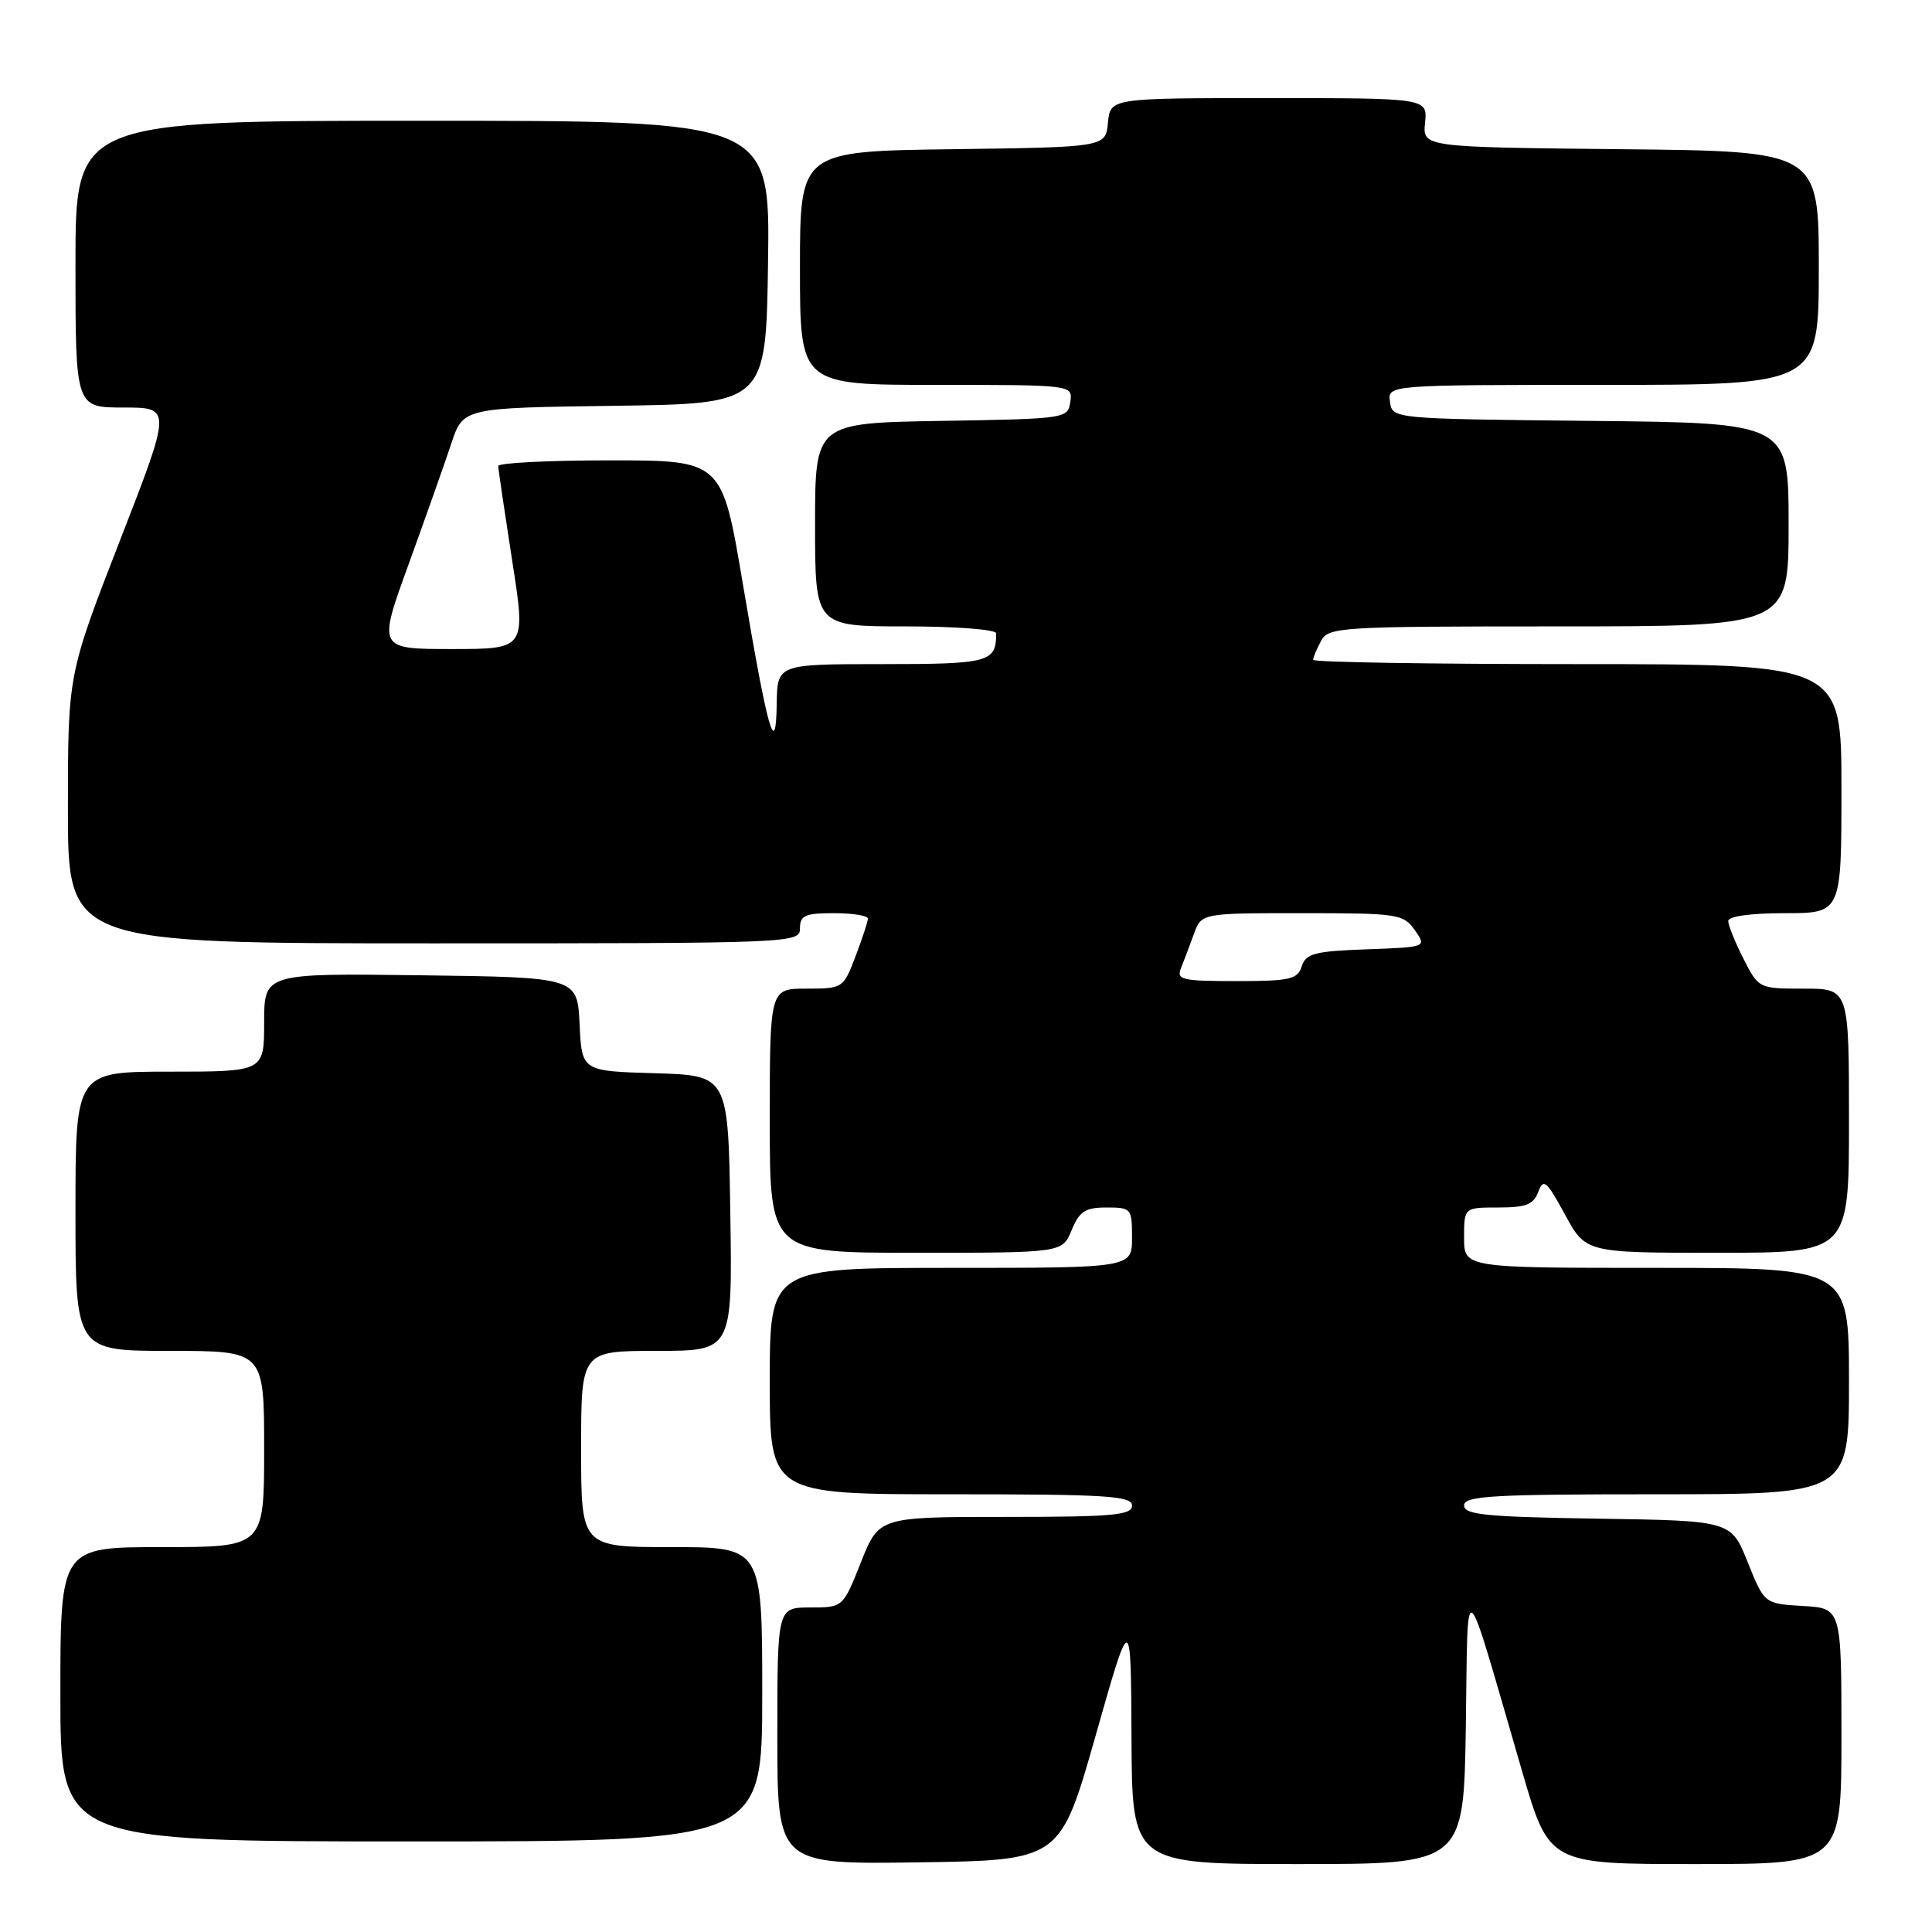 <?xml version="1.0" encoding="UTF-8" standalone="no"?>
<!DOCTYPE svg PUBLIC "-//W3C//DTD SVG 1.1//EN" "http://www.w3.org/Graphics/SVG/1.1/DTD/svg11.dtd" >
<svg xmlns="http://www.w3.org/2000/svg" xmlns:xlink="http://www.w3.org/1999/xlink" version="1.1" viewBox="0 0 256 256">
 <g >
 <path fill="currentColor"
d=" M 145.17 230.00 C 149.85 213.50 149.85 213.50 149.93 230.25 C 150.00 247.00 150.00 247.00 171.98 247.00 C 193.95 247.00 193.95 247.00 194.23 228.75 C 194.54 208.05 193.74 207.41 201.70 234.75 C 205.27 247.00 205.27 247.00 224.64 247.00 C 244.00 247.00 244.00 247.00 244.00 230.05 C 244.00 213.10 244.00 213.10 238.89 212.80 C 233.79 212.50 233.79 212.50 231.58 207.00 C 229.38 201.50 229.38 201.50 211.69 201.23 C 196.88 201.00 194.00 200.71 194.00 199.48 C 194.00 198.21 197.68 198.00 219.50 198.00 C 245.00 198.00 245.00 198.00 245.00 183.00 C 245.00 168.00 245.00 168.00 219.50 168.00 C 194.00 168.00 194.00 168.00 194.00 164.00 C 194.00 160.00 194.00 160.00 198.53 160.00 C 202.21 160.00 203.21 159.61 203.83 157.92 C 204.51 156.10 204.93 156.45 207.36 160.92 C 210.12 166.00 210.12 166.00 227.56 166.00 C 245.00 166.00 245.00 166.00 245.00 148.50 C 245.00 131.00 245.00 131.00 239.02 131.00 C 233.06 131.00 233.03 130.99 231.02 127.04 C 229.91 124.86 229.00 122.61 229.00 122.04 C 229.00 121.41 231.98 121.00 236.50 121.00 C 244.00 121.00 244.00 121.00 244.00 104.50 C 244.00 88.00 244.00 88.00 209.00 88.00 C 189.75 88.00 174.00 87.75 174.00 87.43 C 174.00 87.12 174.47 86.00 175.04 84.93 C 176.02 83.09 177.44 83.00 206.54 83.00 C 237.00 83.00 237.00 83.00 237.00 69.52 C 237.00 56.03 237.00 56.03 210.75 55.77 C 184.50 55.50 184.50 55.50 184.18 53.25 C 183.86 51.00 183.86 51.00 212.43 51.00 C 241.00 51.00 241.00 51.00 241.00 35.52 C 241.00 20.03 241.00 20.03 214.75 19.77 C 188.50 19.50 188.50 19.50 188.83 16.25 C 189.15 13.00 189.15 13.00 168.14 13.00 C 147.13 13.00 147.13 13.00 146.81 16.25 C 146.50 19.50 146.50 19.50 126.25 19.77 C 106.00 20.04 106.00 20.04 106.00 35.52 C 106.00 51.00 106.00 51.00 124.07 51.00 C 142.14 51.00 142.14 51.00 141.82 53.25 C 141.50 55.47 141.26 55.50 124.75 55.77 C 108.00 56.05 108.00 56.05 108.00 69.52 C 108.00 83.00 108.00 83.00 120.00 83.00 C 126.62 83.00 132.00 83.41 132.00 83.92 C 132.00 87.75 131.09 88.00 116.89 88.00 C 103.00 88.00 103.00 88.00 102.92 93.25 C 102.81 100.76 101.74 96.97 98.41 77.25 C 95.67 61.00 95.67 61.00 80.83 61.00 C 72.67 61.00 66.01 61.34 66.02 61.75 C 66.02 62.16 66.86 67.79 67.86 74.25 C 69.70 86.00 69.70 86.00 59.88 86.00 C 50.06 86.00 50.06 86.00 54.15 74.75 C 56.39 68.56 58.94 61.37 59.80 58.77 C 61.37 54.04 61.37 54.04 81.43 53.77 C 101.50 53.50 101.50 53.50 101.77 34.75 C 102.04 16.00 102.04 16.00 56.02 16.00 C 10.00 16.00 10.00 16.00 10.00 35.00 C 10.00 54.00 10.00 54.00 16.37 54.00 C 22.75 54.00 22.75 54.00 15.87 71.68 C 9.00 89.36 9.00 89.36 9.00 107.18 C 9.00 125.00 9.00 125.00 57.50 125.00 C 105.33 125.00 106.00 124.97 106.00 123.00 C 106.00 121.30 106.67 121.00 110.50 121.00 C 112.97 121.00 115.00 121.32 115.00 121.72 C 115.00 122.11 114.26 124.36 113.36 126.72 C 111.75 130.95 111.67 131.00 106.86 131.00 C 102.00 131.00 102.00 131.00 102.00 148.50 C 102.00 166.00 102.00 166.00 121.38 166.00 C 140.76 166.00 140.76 166.00 142.00 163.00 C 143.03 160.50 143.81 160.00 146.62 160.00 C 149.90 160.00 150.00 160.12 150.00 164.00 C 150.00 168.00 150.00 168.00 126.00 168.00 C 102.00 168.00 102.00 168.00 102.00 183.00 C 102.00 198.00 102.00 198.00 126.00 198.00 C 146.67 198.00 150.00 198.21 150.00 199.50 C 150.00 200.77 147.47 201.00 133.23 201.00 C 116.47 201.00 116.47 201.00 114.08 207.00 C 111.70 213.00 111.70 213.00 107.35 213.00 C 103.00 213.00 103.00 213.00 103.00 230.02 C 103.00 247.04 103.00 247.04 121.74 246.77 C 140.48 246.50 140.48 246.50 145.17 230.00 Z  M 101.00 224.50 C 101.00 205.00 101.00 205.00 89.00 205.00 C 77.00 205.00 77.00 205.00 77.00 192.00 C 77.00 179.00 77.00 179.00 87.02 179.00 C 97.05 179.00 97.05 179.00 96.77 160.75 C 96.50 142.50 96.50 142.50 86.80 142.21 C 77.09 141.93 77.09 141.93 76.80 135.71 C 76.50 129.50 76.50 129.50 55.75 129.23 C 35.00 128.96 35.00 128.96 35.00 135.48 C 35.00 142.00 35.00 142.00 22.50 142.00 C 10.00 142.00 10.00 142.00 10.00 160.50 C 10.00 179.00 10.00 179.00 22.50 179.00 C 35.00 179.00 35.00 179.00 35.00 192.00 C 35.00 205.00 35.00 205.00 21.50 205.00 C 8.00 205.00 8.00 205.00 8.00 224.50 C 8.00 244.00 8.00 244.00 54.50 244.00 C 101.00 244.00 101.00 244.00 101.00 224.50 Z  M 156.50 128.25 C 156.89 127.29 157.65 125.26 158.20 123.75 C 159.20 121.00 159.20 121.00 172.54 121.00 C 185.25 121.00 185.96 121.11 187.47 123.25 C 189.05 125.50 189.05 125.50 181.08 125.79 C 174.18 126.04 173.03 126.34 172.49 128.04 C 171.94 129.77 170.93 130.00 163.83 130.00 C 156.57 130.00 155.85 129.83 156.50 128.25 Z "/>
</g>
</svg>